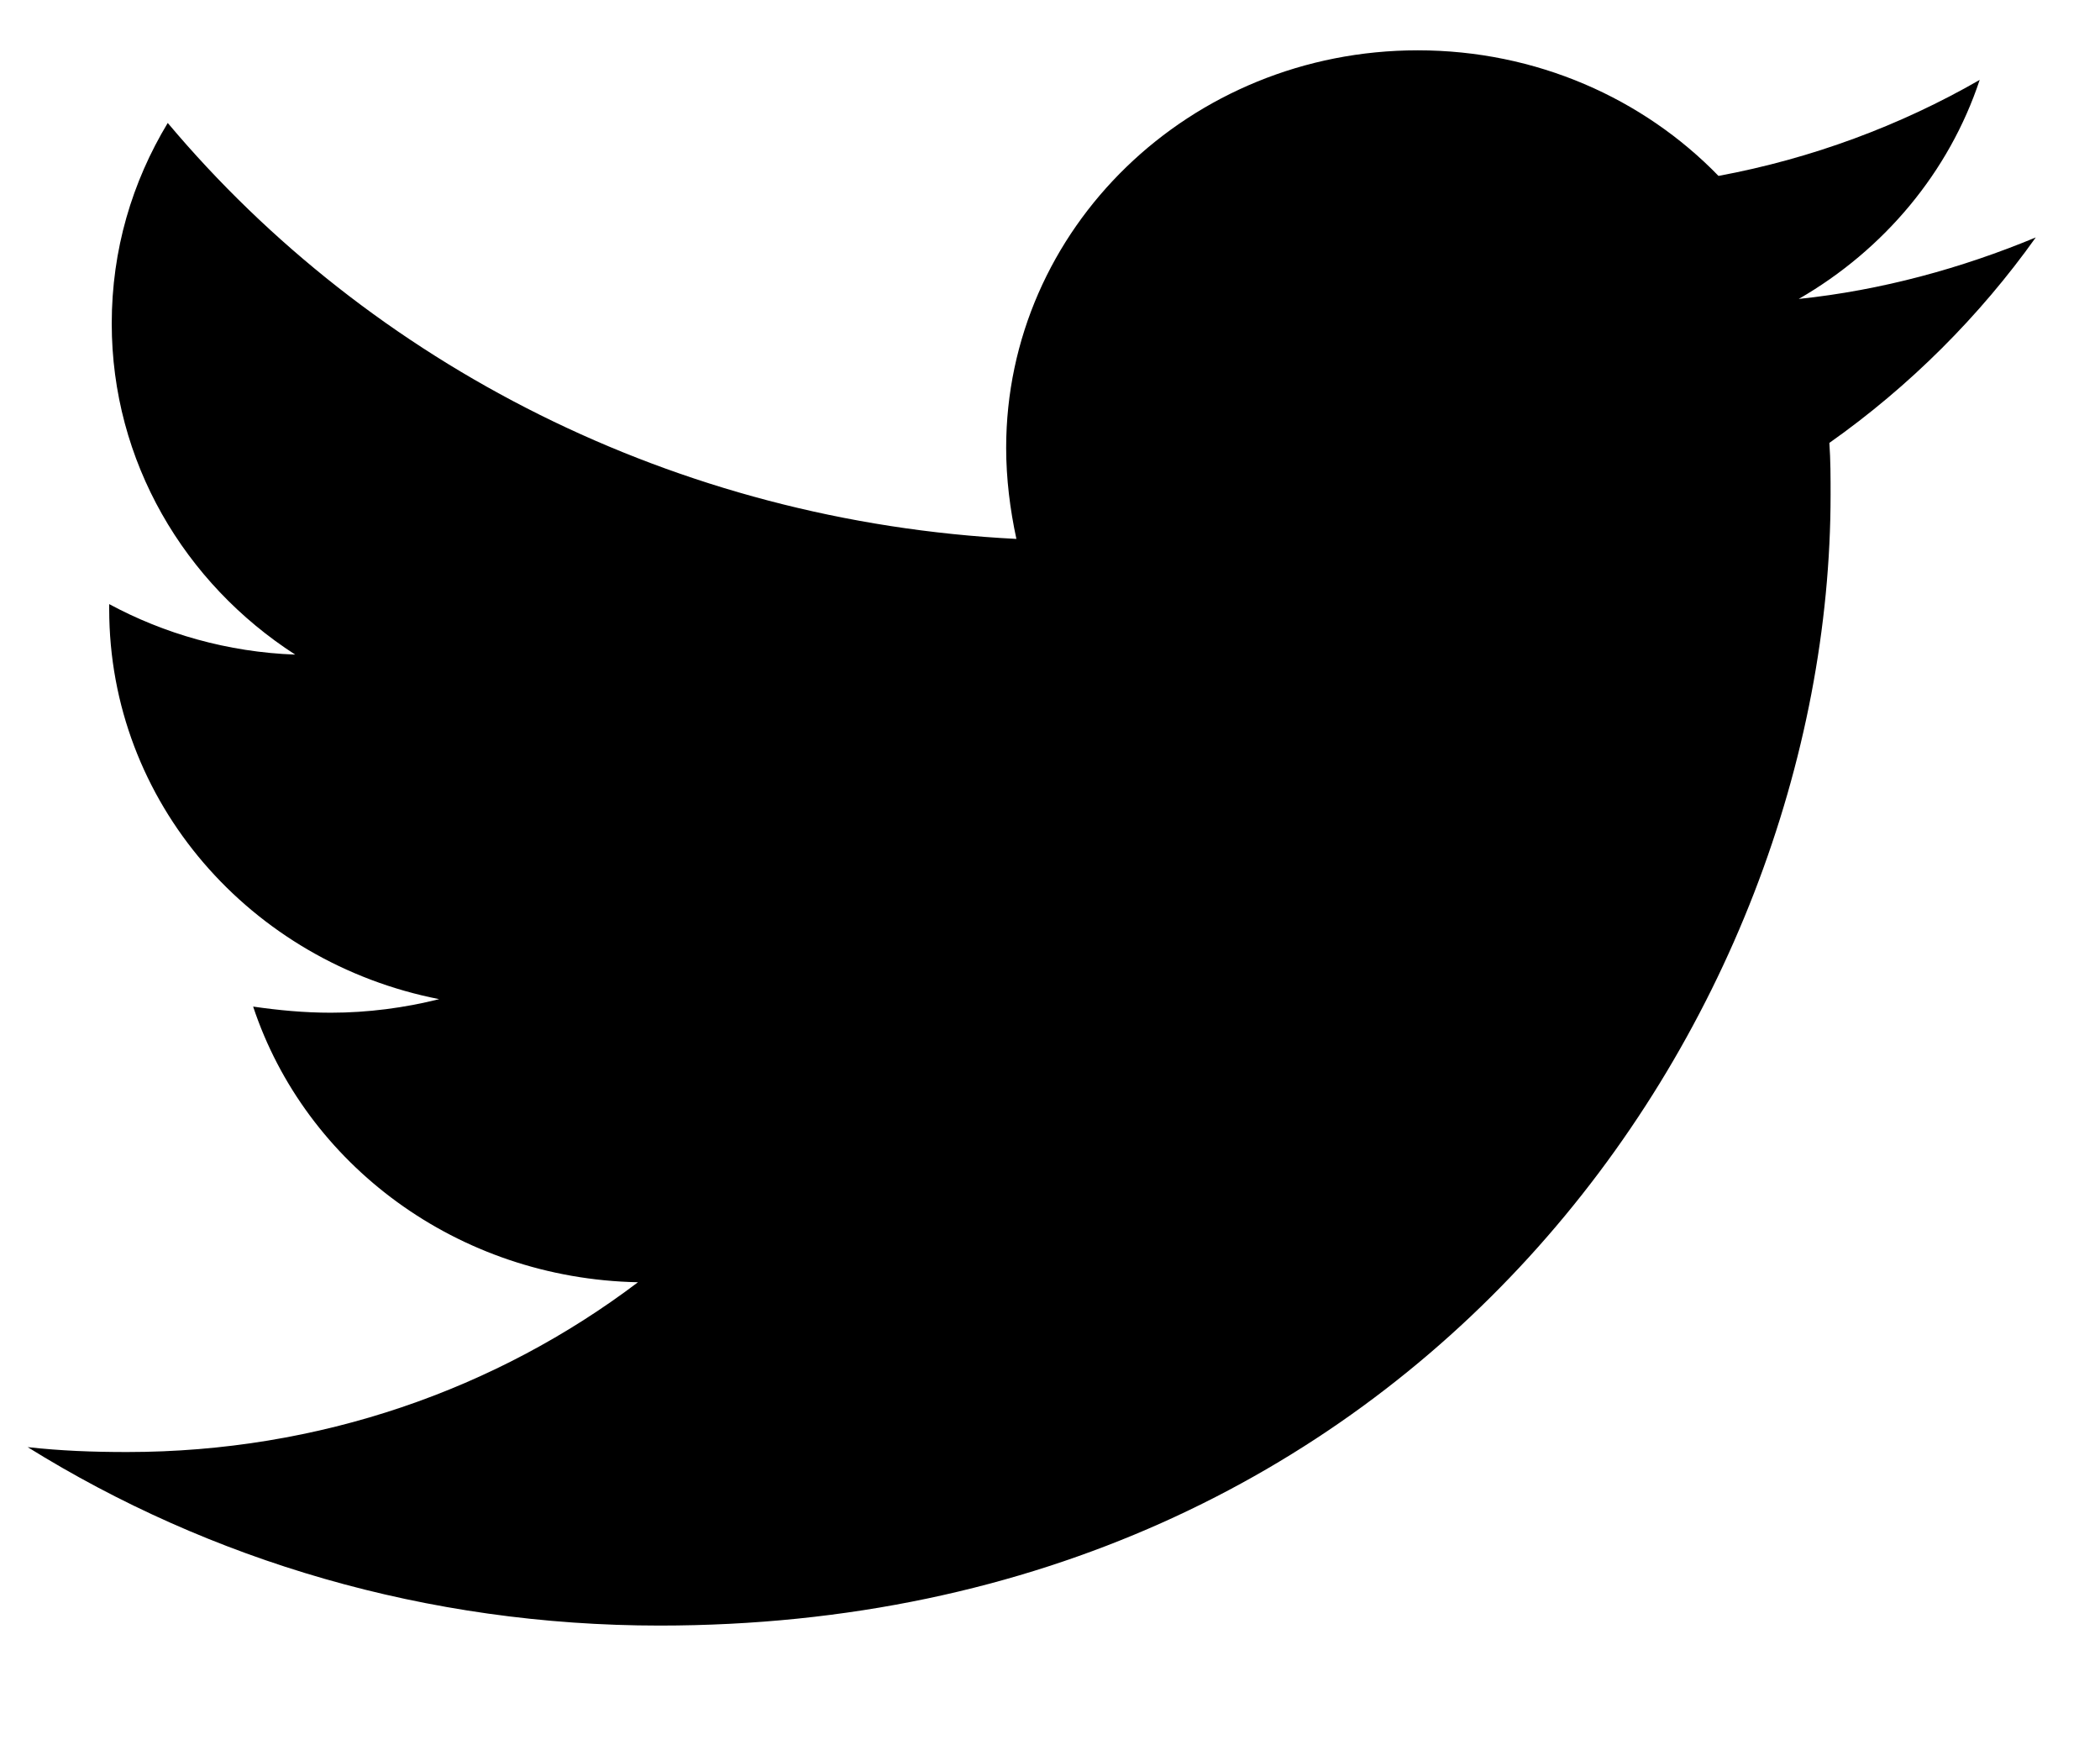 <svg width="24" height="20" viewBox="0 0 24 20" fill="none" xmlns="http://www.w3.org/2000/svg">
<g clip-path="url(#clip0_47_2395)">
<path d="M20.907 5.061C20.921 5.258 20.921 5.455 20.921 5.652C20.921 11.656 16.189 18.575 7.539 18.575C4.874 18.575 2.398 17.83 0.316 16.536C0.694 16.578 1.058 16.592 1.452 16.592C3.65 16.592 5.675 15.875 7.291 14.652C5.223 14.61 3.49 13.302 2.893 11.502C3.184 11.544 3.476 11.572 3.781 11.572C4.204 11.572 4.626 11.516 5.019 11.417C2.864 10.995 1.248 9.167 1.248 6.96V6.903C1.874 7.241 2.602 7.452 3.374 7.48C2.107 6.664 1.277 5.272 1.277 3.697C1.277 2.853 1.51 2.08 1.917 1.405C4.233 4.161 7.713 5.961 11.616 6.158C11.543 5.82 11.499 5.469 11.499 5.117C11.499 2.614 13.596 0.575 16.203 0.575C17.557 0.575 18.78 1.124 19.64 2.01C20.703 1.813 21.722 1.433 22.625 0.913C22.275 1.967 21.533 2.853 20.557 3.416C21.504 3.317 22.421 3.064 23.266 2.713C22.625 3.613 21.824 4.414 20.907 5.061Z" fill="black"/>
</g>
<defs>
<clipPath id="clip0_47_2395">
<rect width="22.95" height="19.125" fill="white" transform="translate(0.316 0.575)"/>
</clipPath>
</defs>
</svg>
